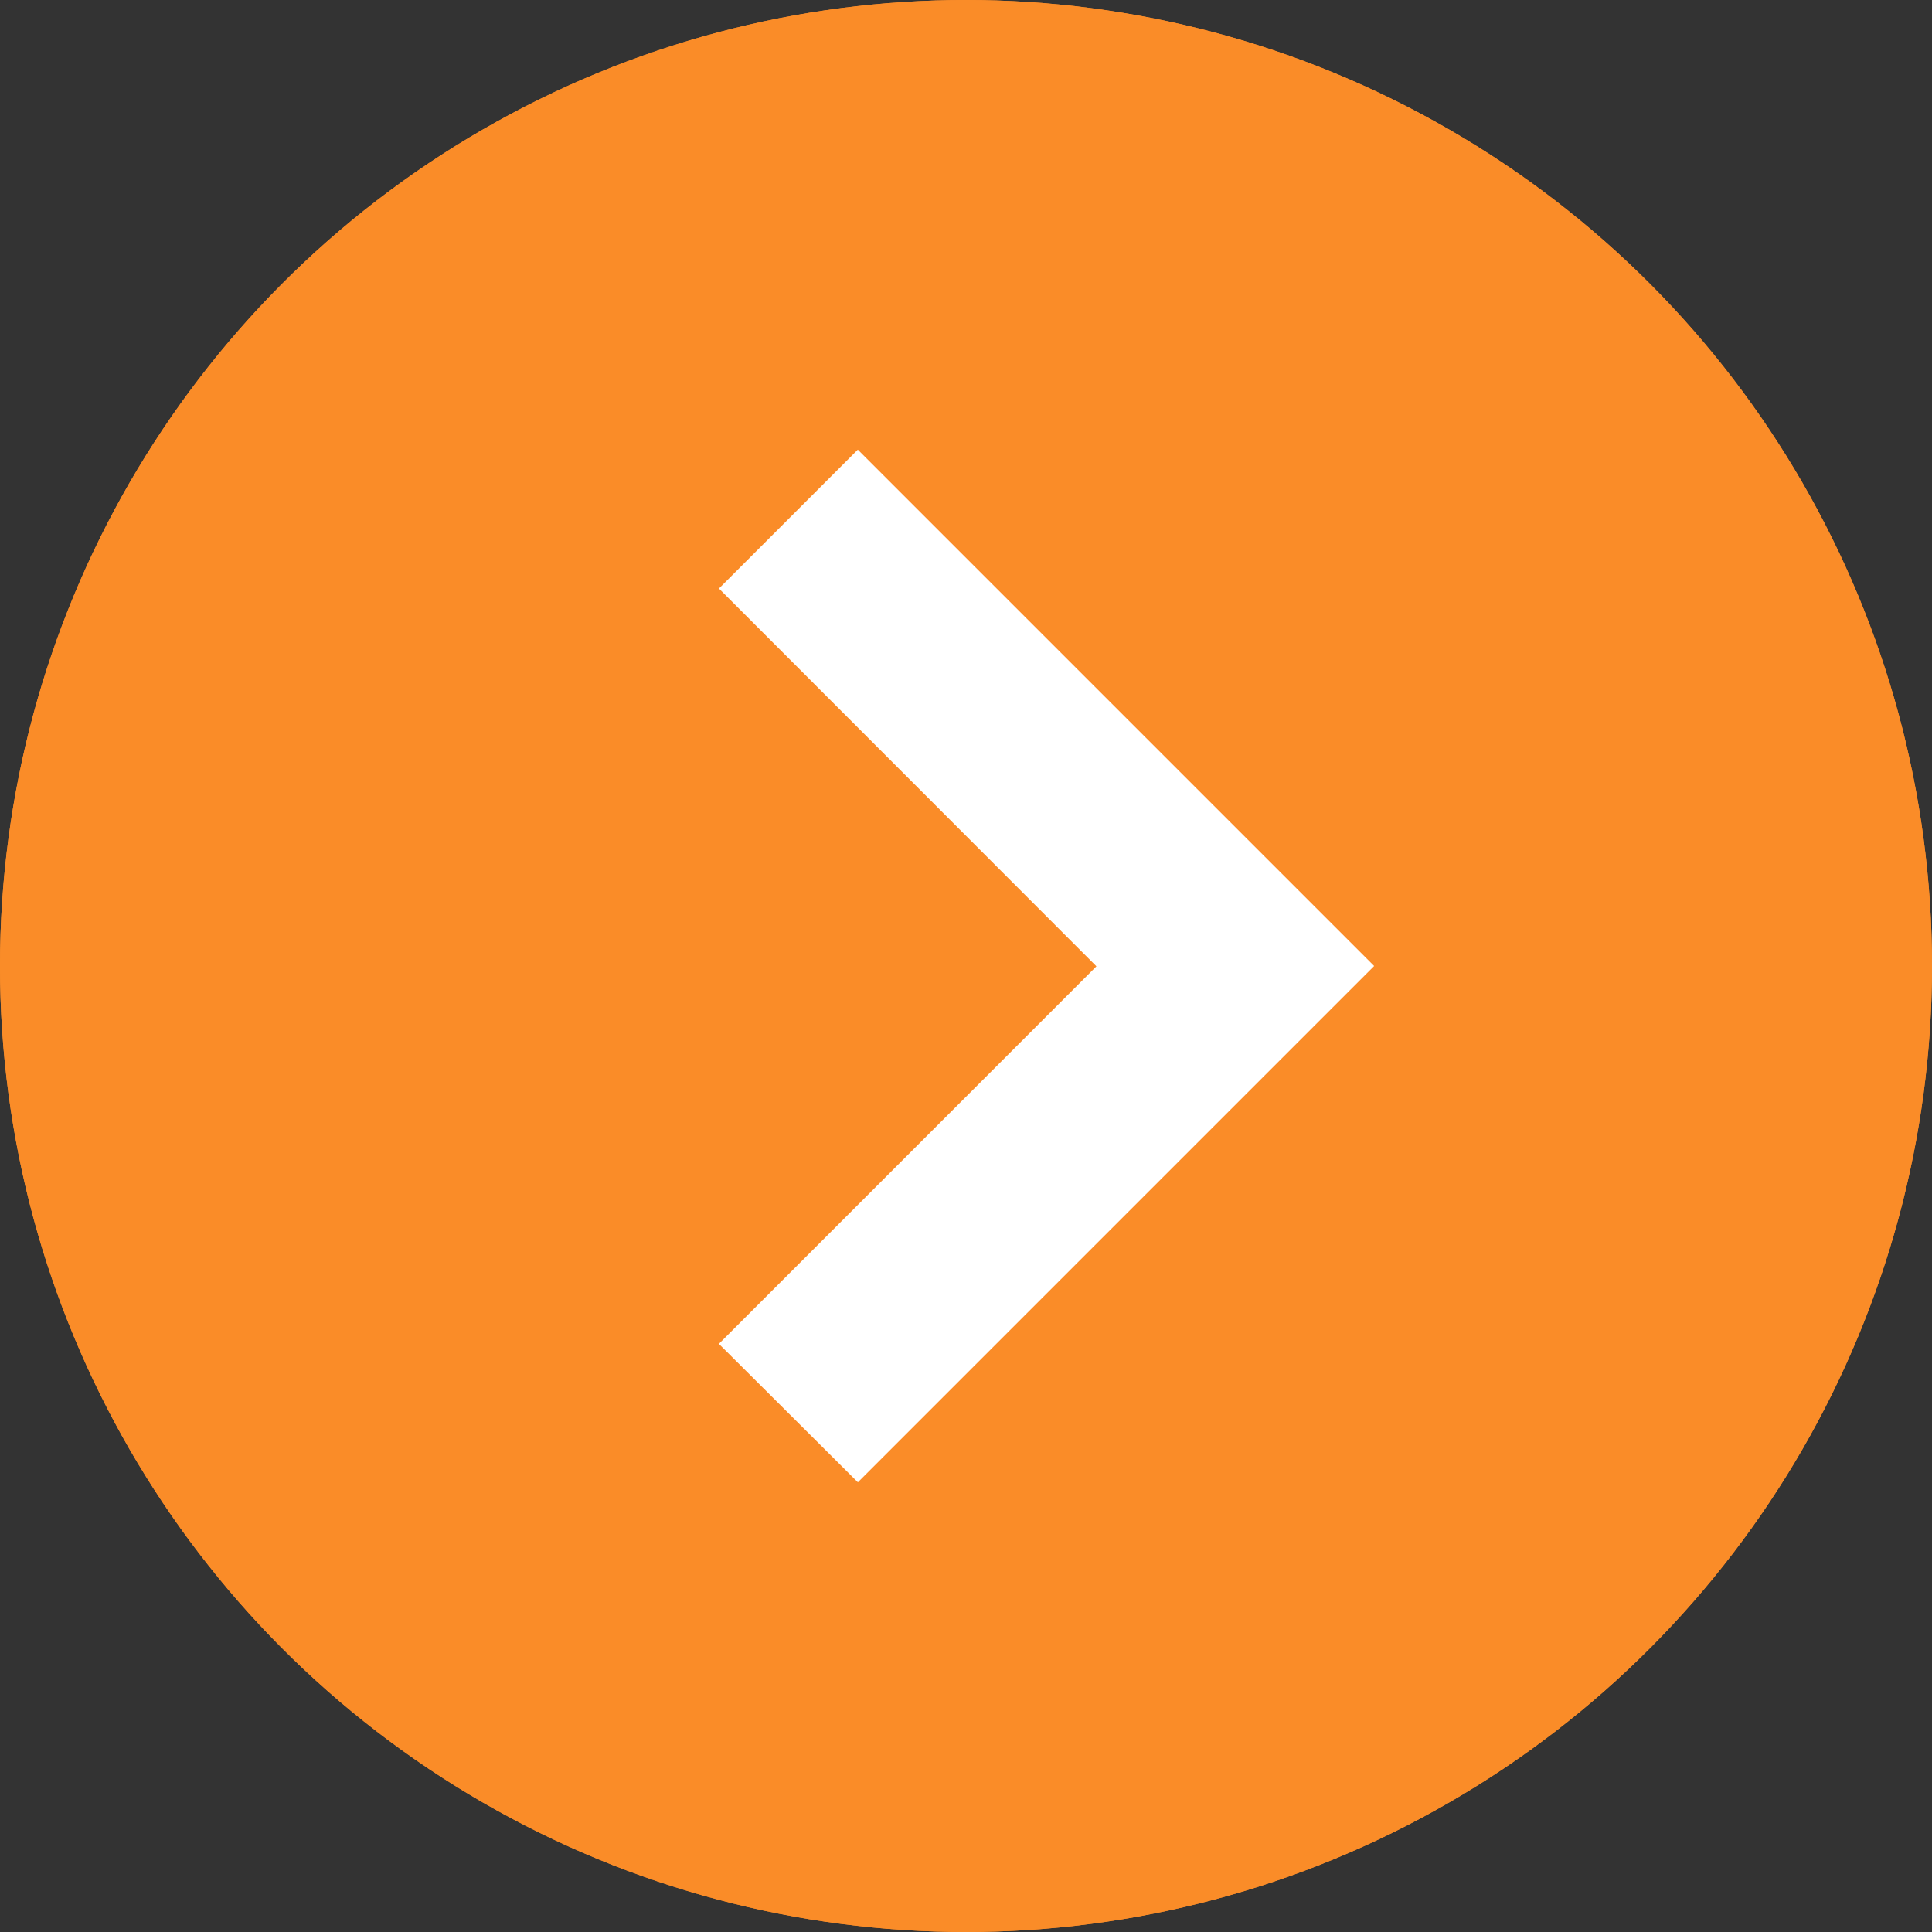 <svg xmlns="http://www.w3.org/2000/svg" width="24" height="24" viewBox="0 0 24 24">
  <rect x="0" y="0" width="24" height="24" fill="#333333" stroke="none"/>
  <g id="Group_1970" data-name="Group 1970" transform="translate(-531.258 -430.258)">
    <g id="Ellipse_22" data-name="Ellipse 22" transform="translate(531.258 430.258)" fill="#fa8c28" stroke="#fa8c28" stroke-width="1">
      <circle cx="12" cy="12" r="12" stroke="none"/>
      <circle cx="12" cy="12" r="11.5" fill="none"/>
    </g>
    <path id="navigate_next_FILL0_wght400_GRAD0_opsz48" d="M17.618,23.314,16.6,22.3l4.689-4.689L16.6,12.918,17.618,11.9l5.707,5.707Z" transform="translate(524.296 424.651)" fill="#fff" stroke="#fff" stroke-width="1"/>
  </g>
</svg>
